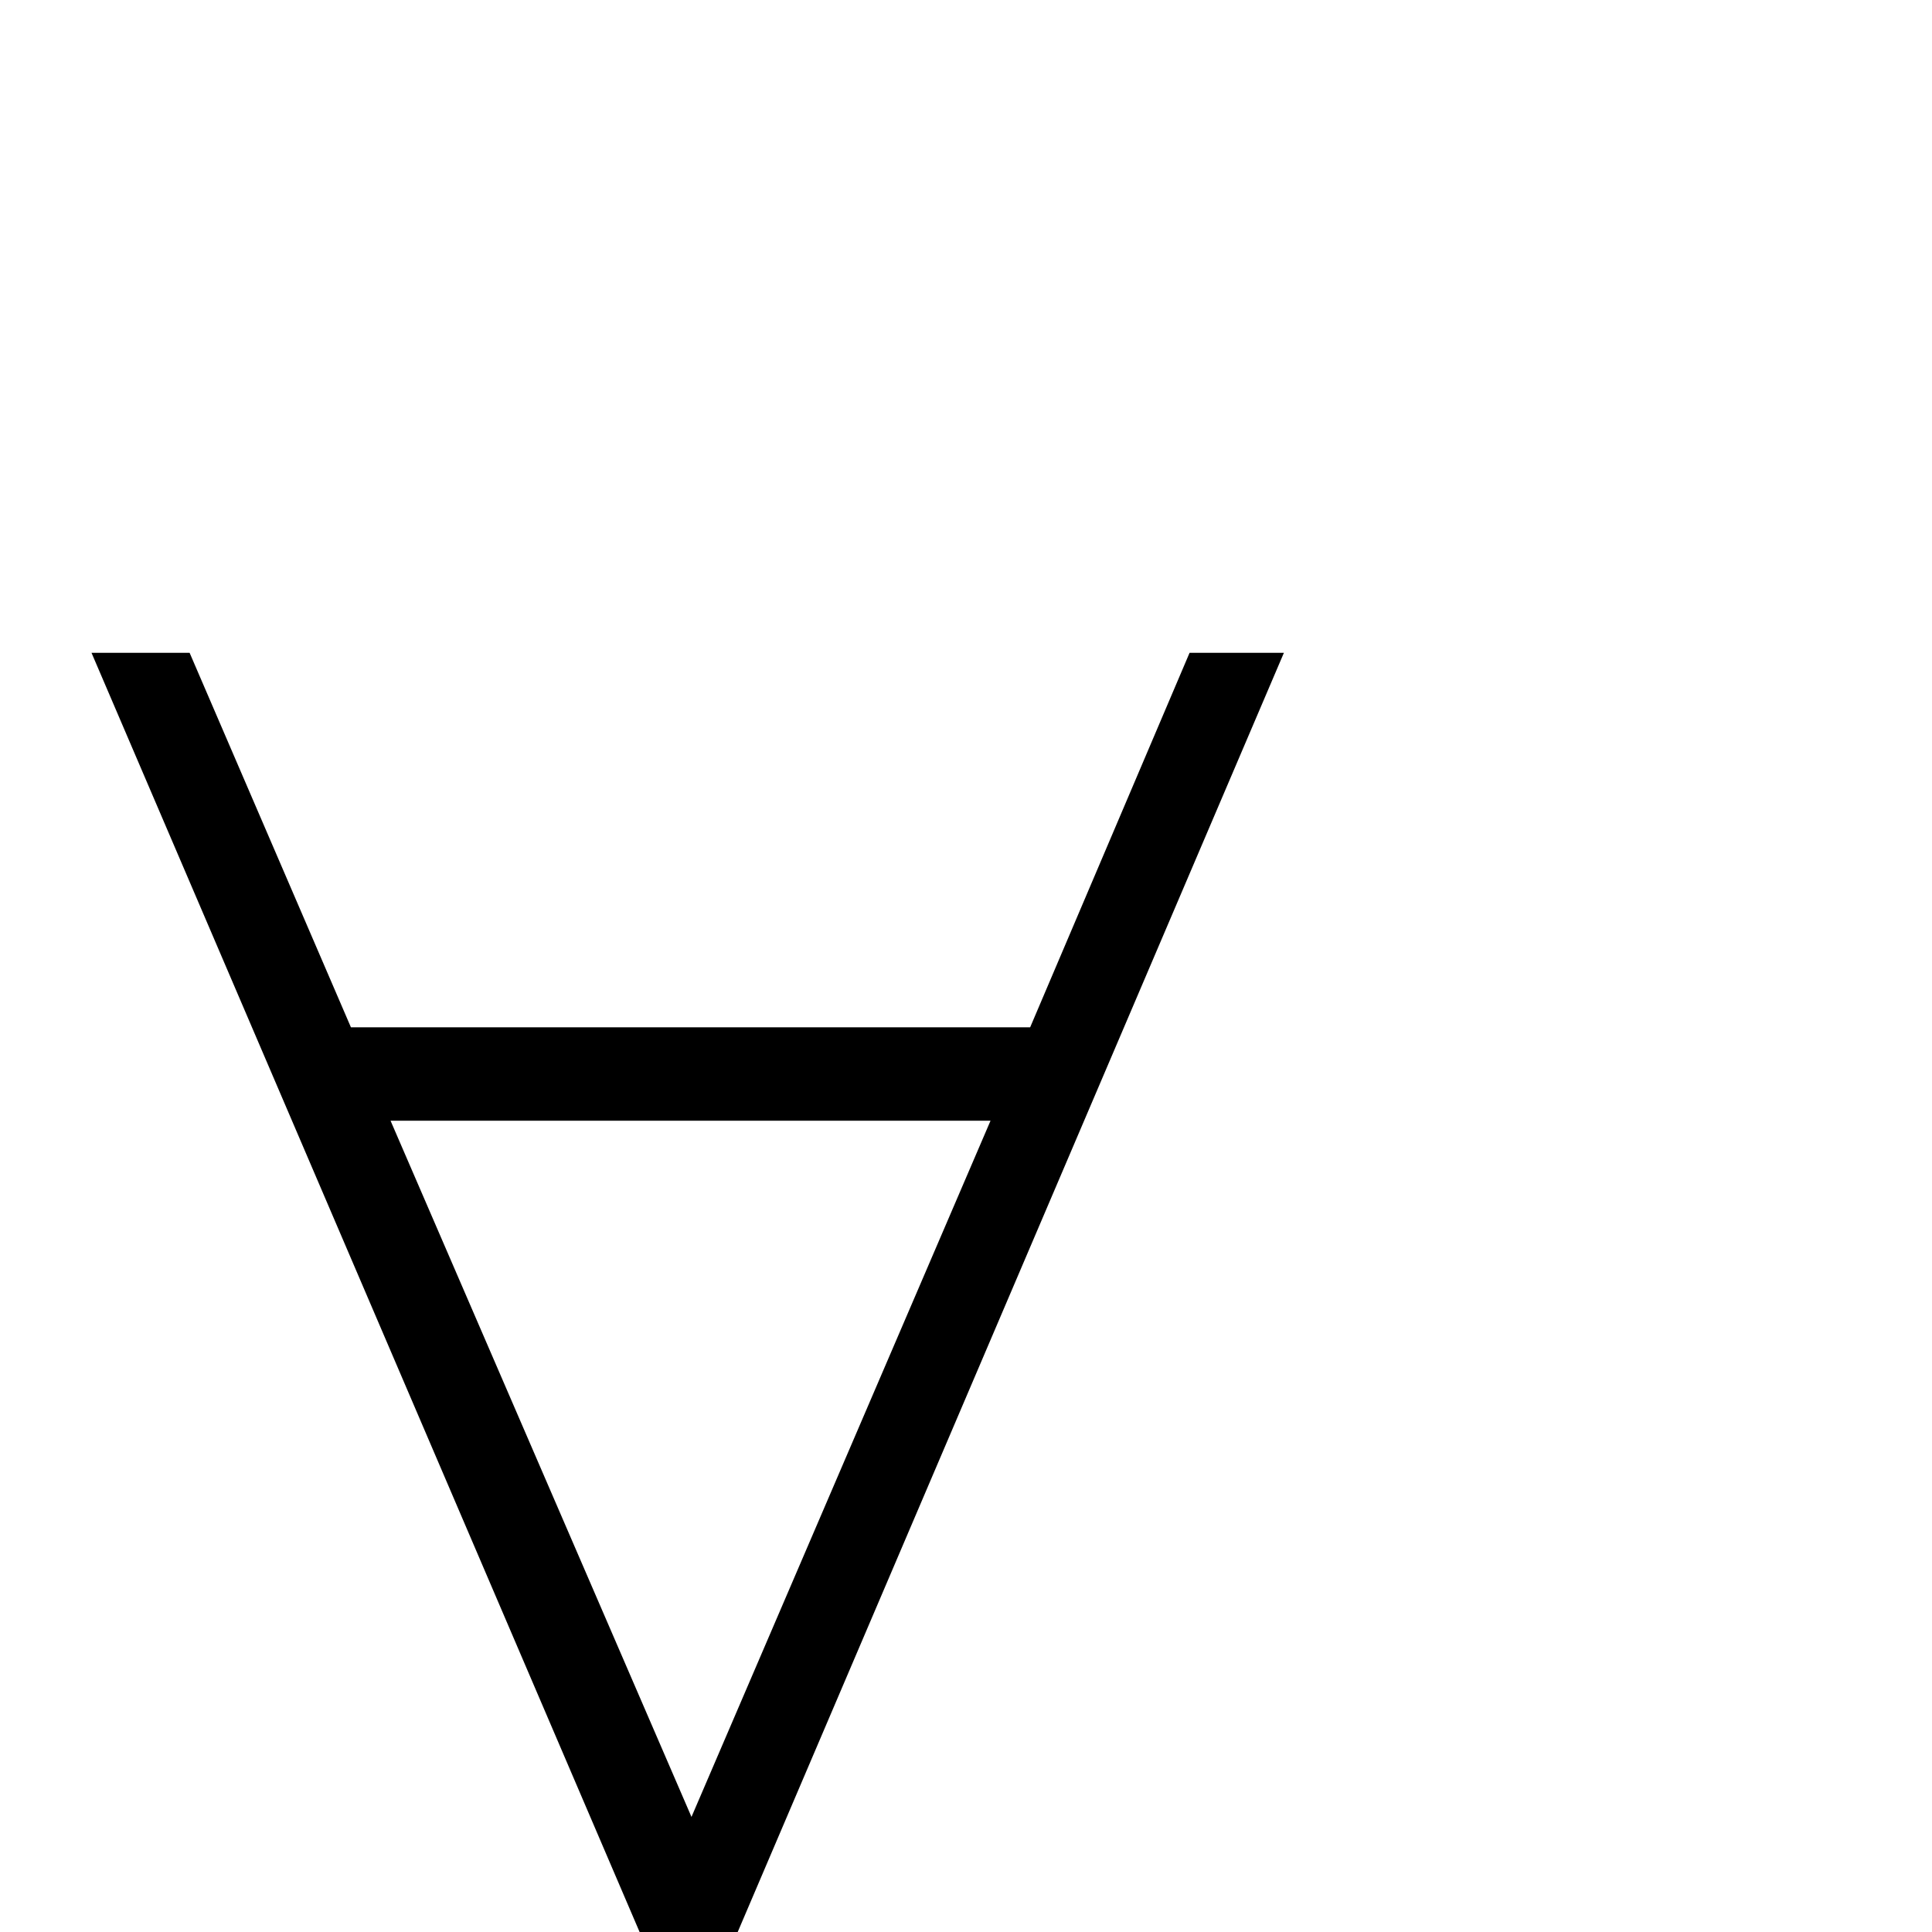 <?xml version="1.0" standalone="no"?>
<!DOCTYPE svg PUBLIC "-//W3C//DTD SVG 1.1//EN" "http://www.w3.org/Graphics/SVG/1.1/DTD/svg11.dtd" >
<svg viewBox="0 -410 2048 2048">
  <g transform="matrix(1 0 0 -1 0 1638)">
   <path fill="currentColor"
d="M1092 959l169 397h100l-579 -1356h-104l-581 1356h104l171 -397h720zM1050 860h-636l319 -738z" />
  </g>

</svg>
